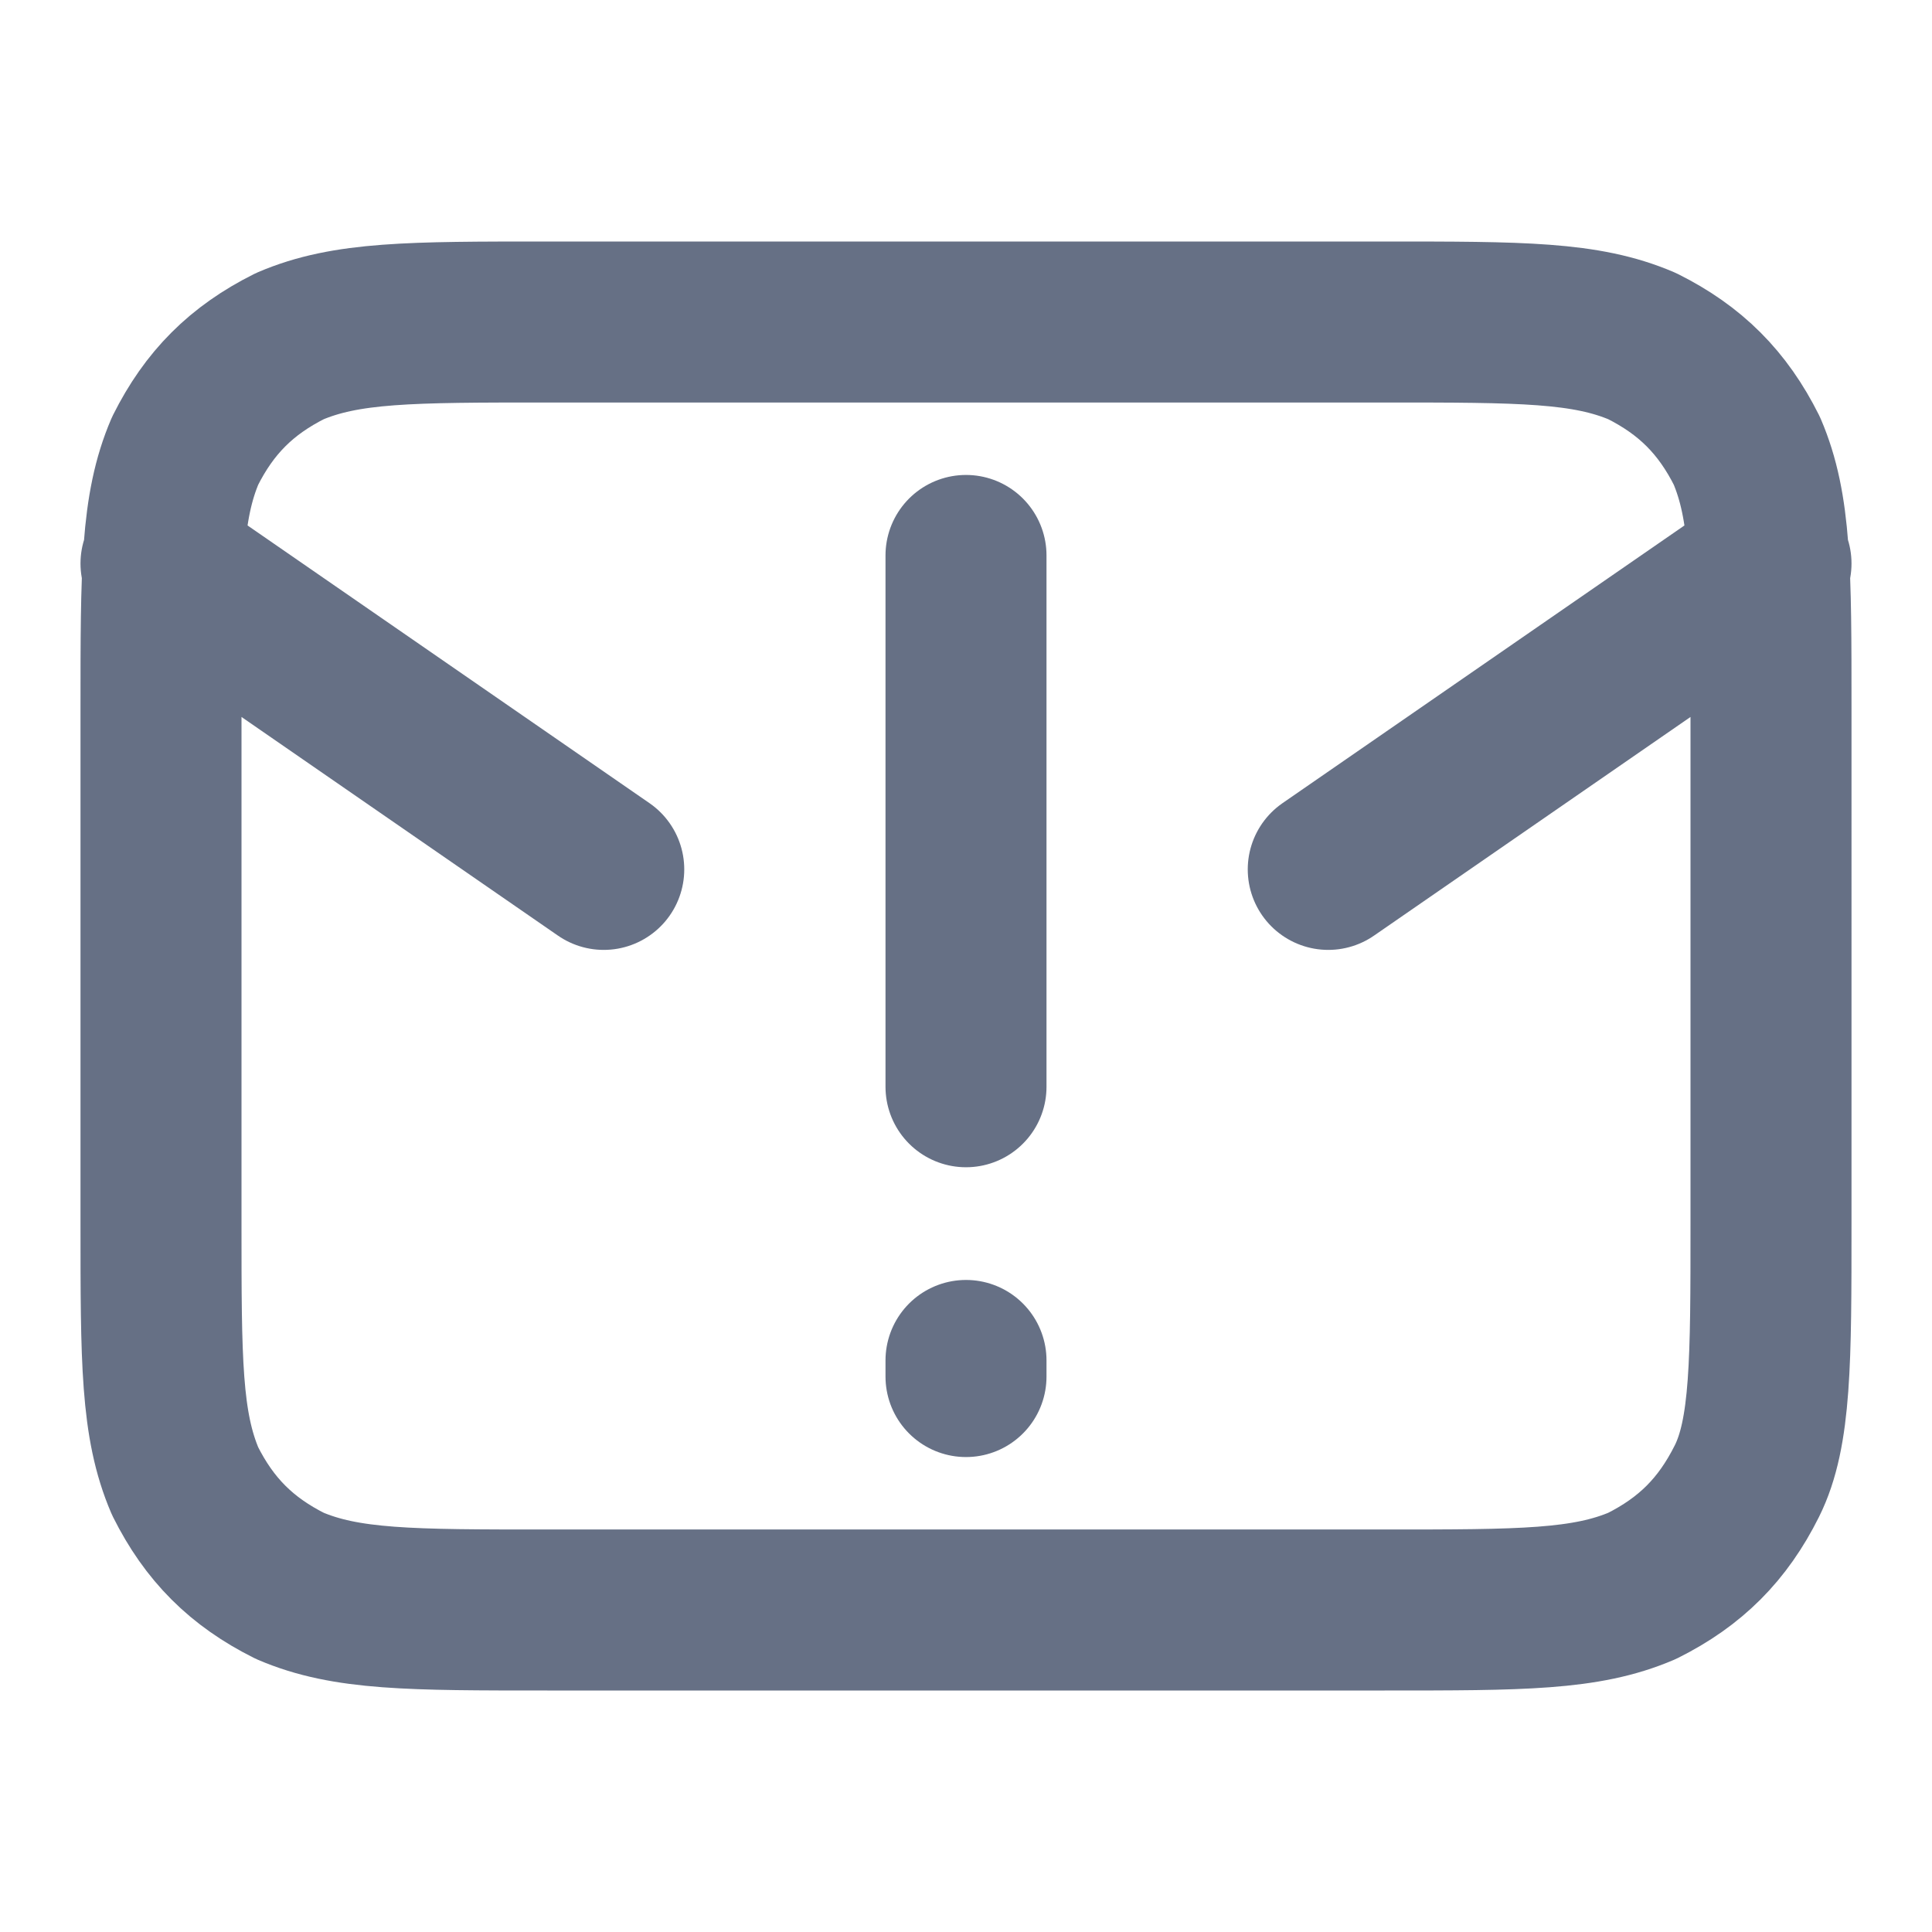 <?xml version="1.0" encoding="utf-8"?>
<!-- Generator: Adobe Illustrator 26.3.1, SVG Export Plug-In . SVG Version: 6.00 Build 0)  -->
<svg version="1.1" id="Layer_1" xmlns="http://www.w3.org/2000/svg" xmlns:xlink="http://www.w3.org/1999/xlink" x="0px" y="0px"
	 width="24px" height="24px" viewBox="0 0 24 24" style="enable-background:new 0 0 24 24;" xml:space="preserve">
<style type="text/css">
	.st0{fill:none;stroke:#667085;stroke-width:2;stroke-linecap:round;stroke-linejoin:round;}
</style>
<path class="st0" d="M16.5,10.8L22,7 M2,7l5.5,3.8 M6.8,20h10.4c1.7,0,2.5,0,3.2-0.3c0.6-0.3,1-0.7,1.3-1.3c0.3-0.6,0.3-1.5,0.3-3.2
	V8.8c0-1.7,0-2.5-0.3-3.2c-0.3-0.6-0.7-1-1.3-1.3C19.7,4,18.9,4,17.2,4H6.8C5.1,4,4.3,4,3.6,4.3C3,4.6,2.6,5,2.3,5.6
	C2,6.3,2,7.1,2,8.8v6.4c0,1.7,0,2.5,0.3,3.2c0.3,0.6,0.7,1,1.3,1.3C4.3,20,5.1,20,6.8,20z"/>
<line class="st0" x1="12" y1="13.5" x2="12" y2="6.9"/>
<line class="st0" x1="12" y1="17.1" x2="12" y2="16.9"/>
</svg>
